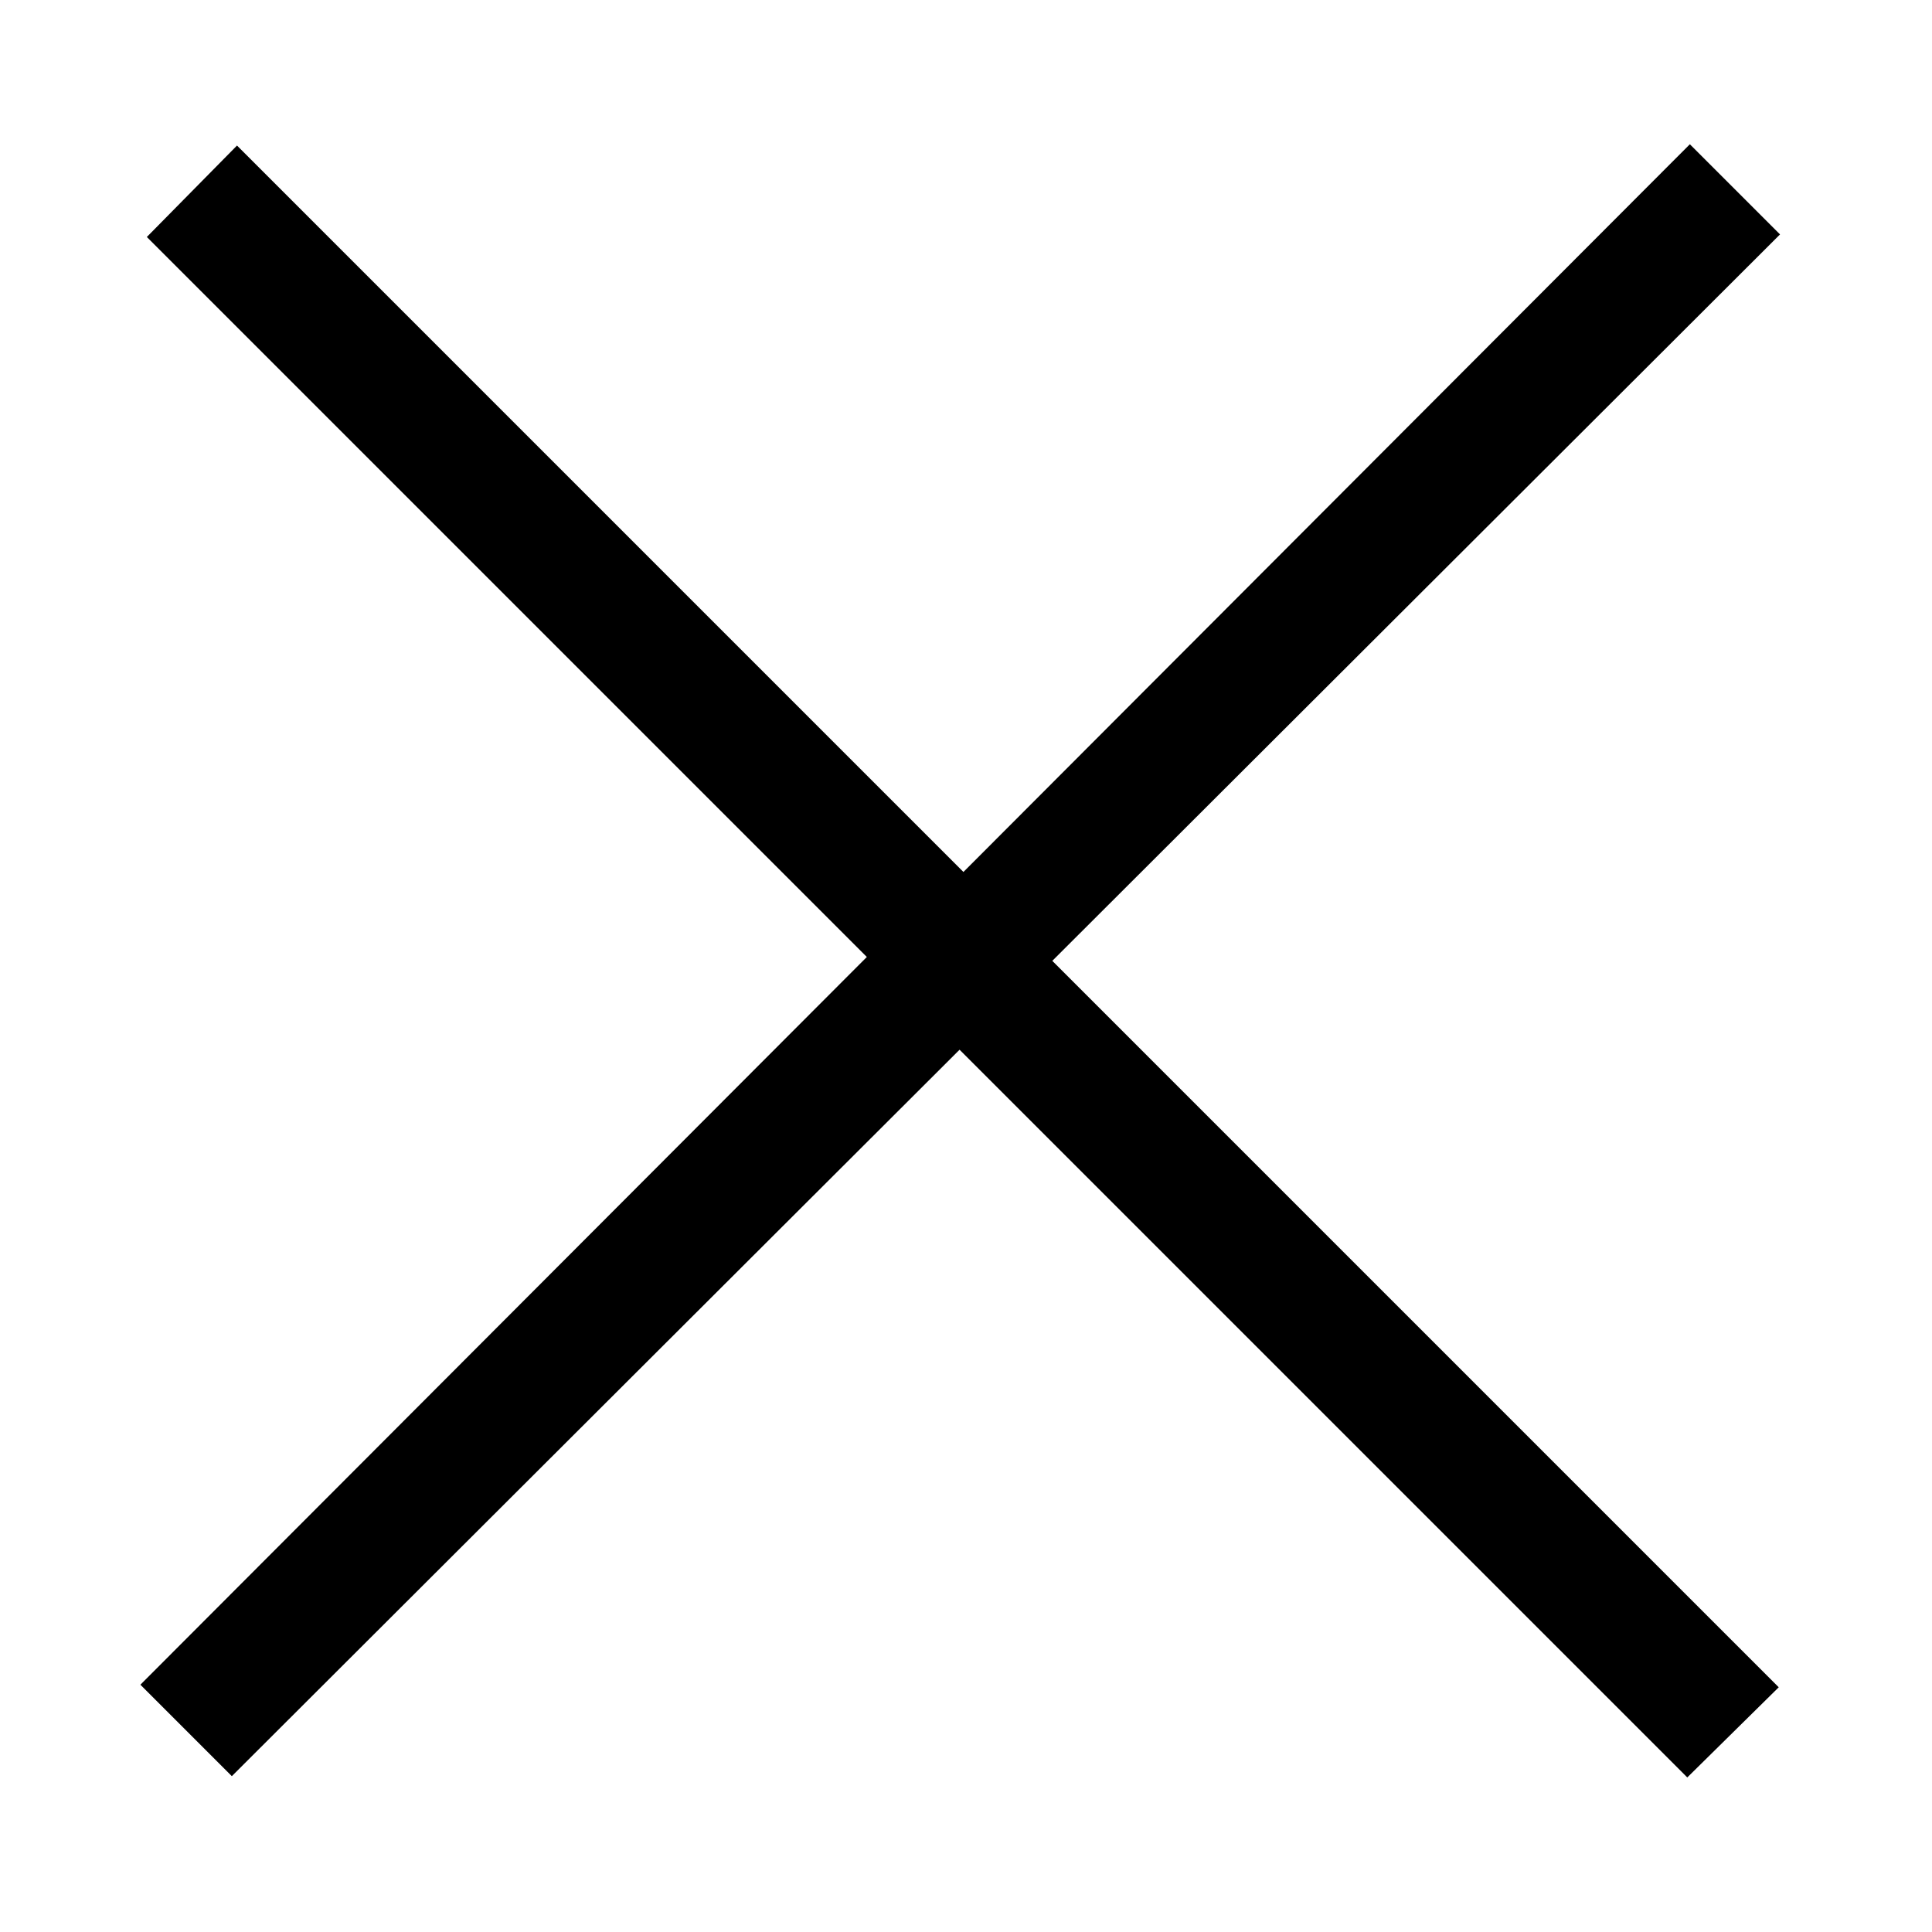 <svg viewBox="0 0 15 15" xmlns="http://www.w3.org/2000/svg"><path fill-rule="evenodd" d="M6.79 7.49L1.14 1.84l.7-.71 5.64 5.64 5.64-5.65 .7.7 -5.65 5.64 5.64 5.64 -.71.7 -5.65-5.65 -5.65 5.64 -.71-.71 5.64-5.65Z"/></svg>